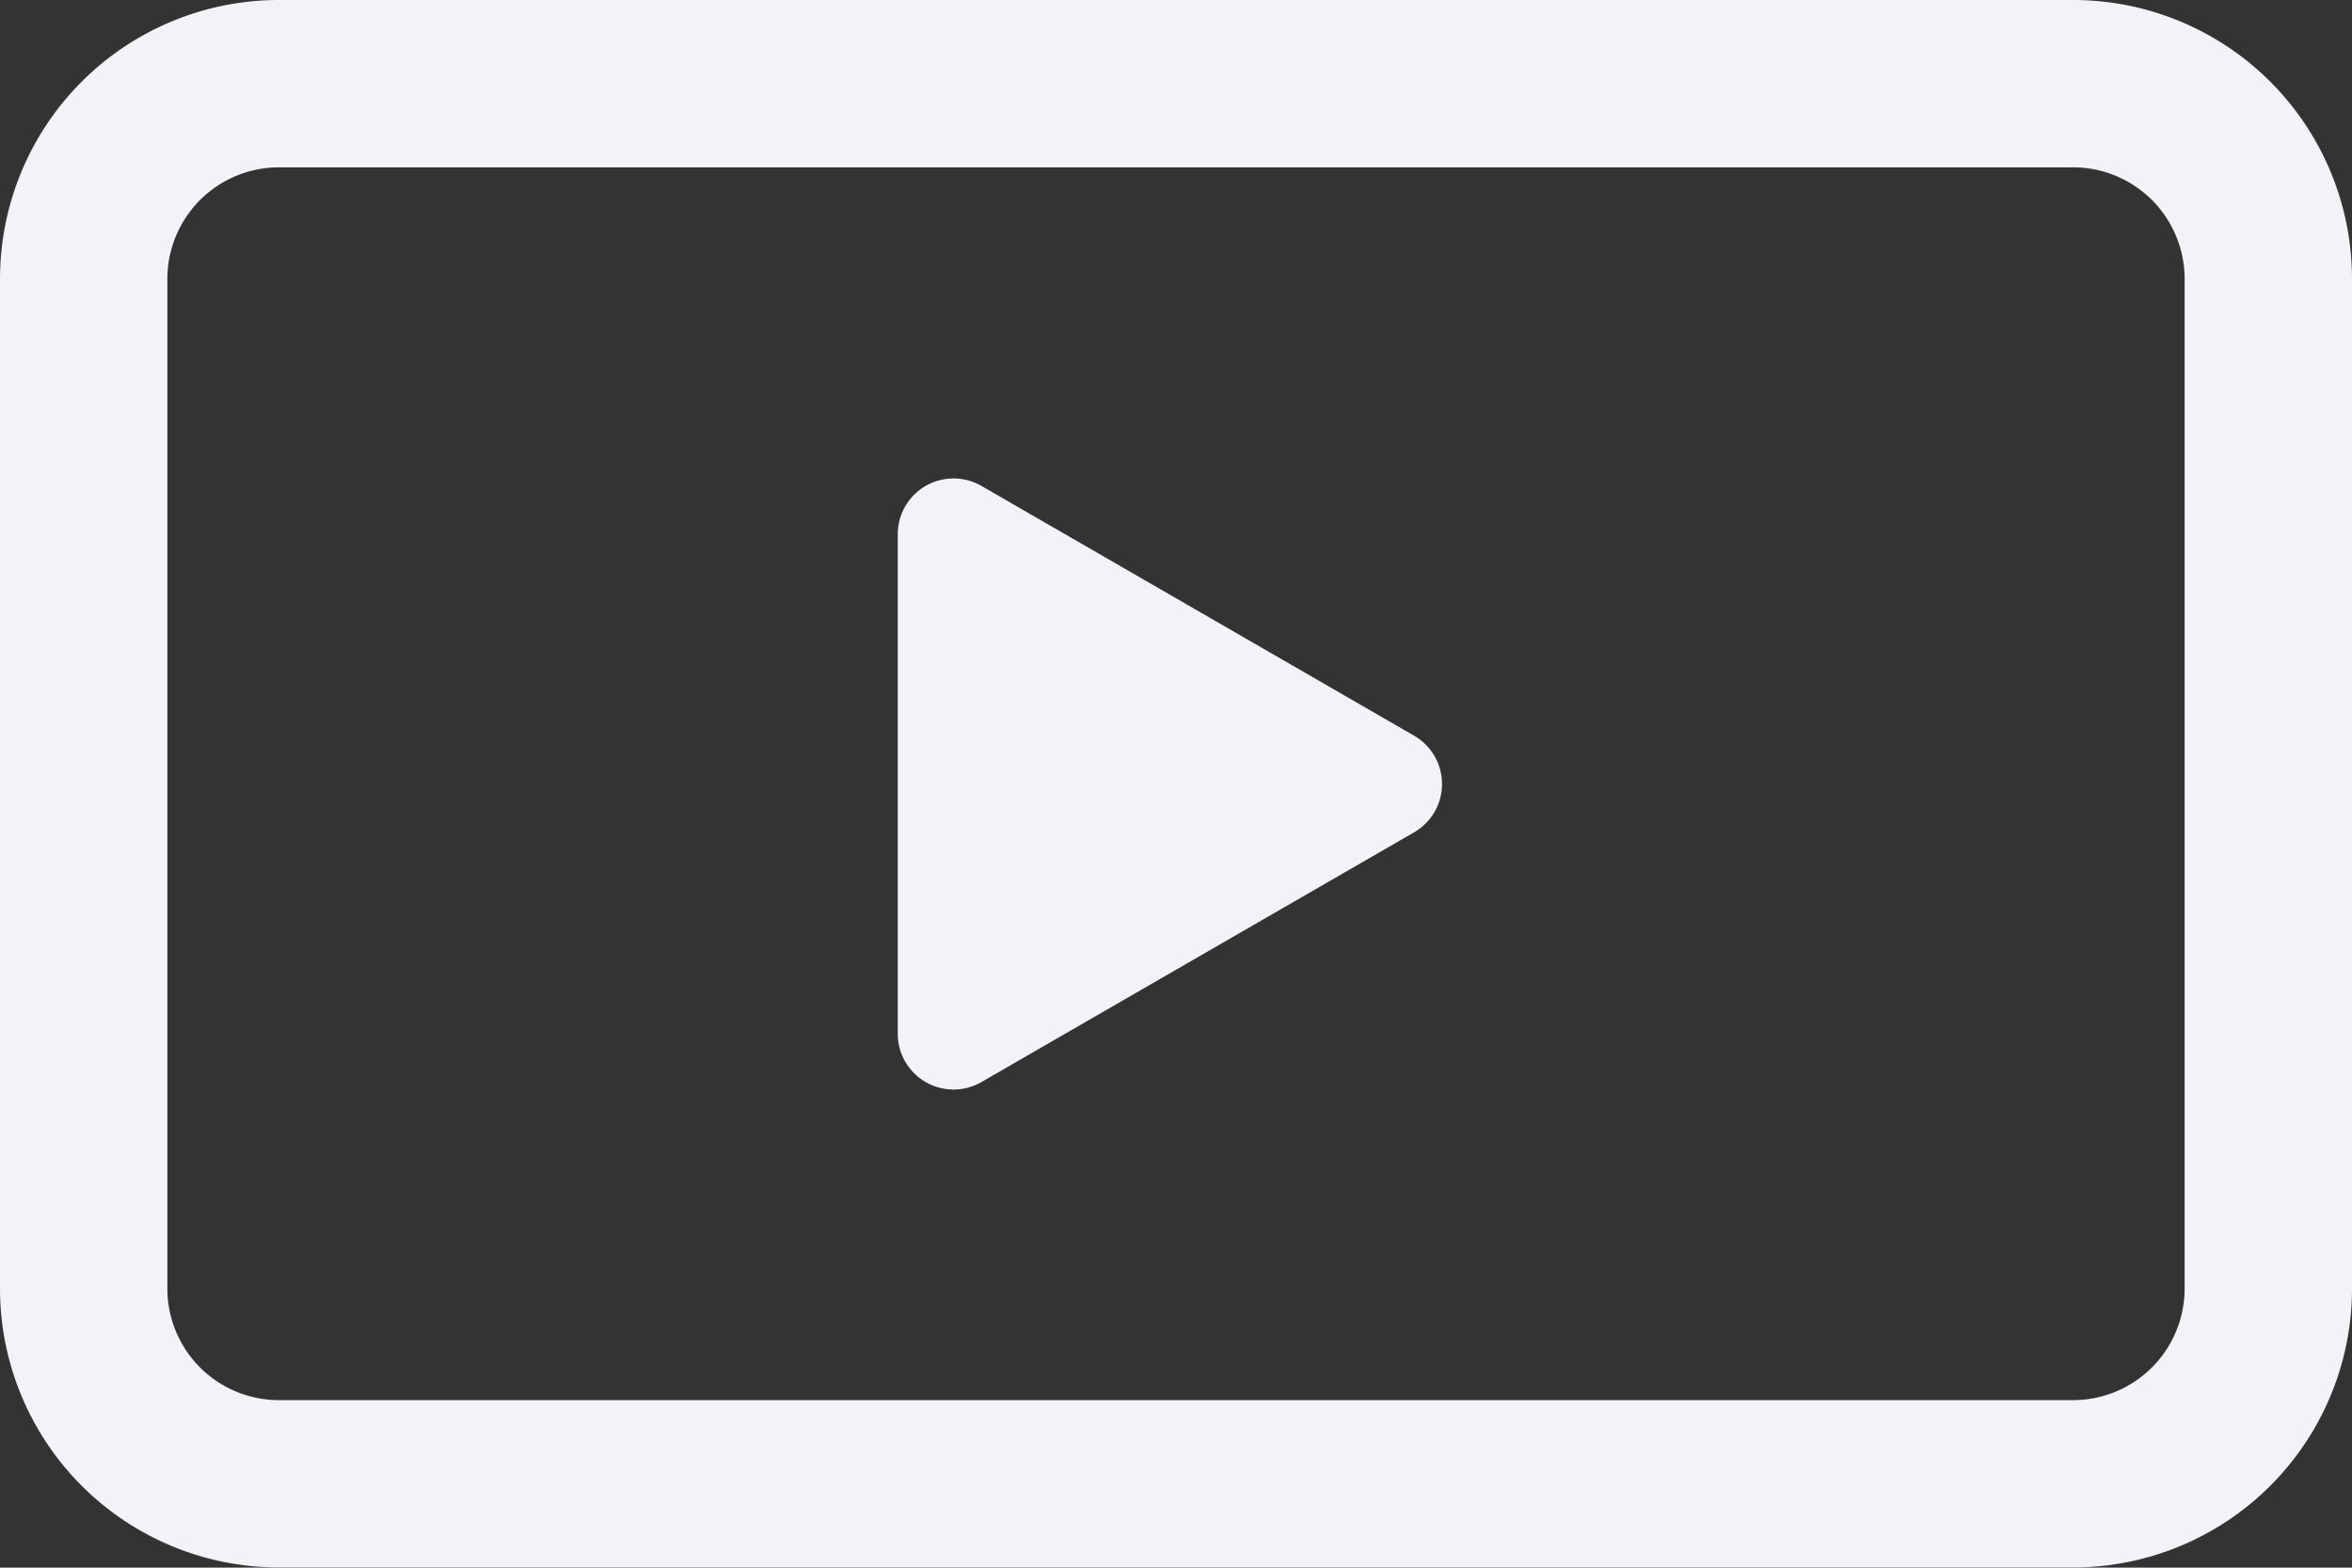 <svg xmlns="http://www.w3.org/2000/svg" width="42.156" height="28.103" viewBox="0 0 42.156 28.103">
  <rect x="0" y="0" width="42.156" height="28.103" fill="#333333" stroke="none"/>
  <g id="clip_icon" data-name="clip icon" transform="translate(0)">
    <g id="Group_60" data-name="Group 60" transform="translate(-108.307 -406.511)">
      <path id="Path_68" data-name="Path 68" d="M145.463,409.511a2,2,0,0,1,2,2v18.1a2,2,0,0,1-2,2H113.307a2,2,0,0,1-2-2v-18.1a2,2,0,0,1,2-2h32.156m0-3H113.307a5,5,0,0,0-5,5v18.1a5,5,0,0,0,5,5h32.156a5,5,0,0,0,5-5v-18.1a5,5,0,0,0-5-5Z" fill="#f2f2f7"/>
    </g>
    <g id="Group_61" data-name="Group 61" transform="translate(-108.307 -406.511)">
      <path id="Path_69" data-name="Path 69" d="M133.653,419.7l-7.755-4.478a1,1,0,0,0-1.5.866v8.955a1,1,0,0,0,1.5.866l7.755-4.477A1,1,0,0,0,133.653,419.7Z" fill="#f2f2f7"/>
    </g>
  </g>
</svg>
